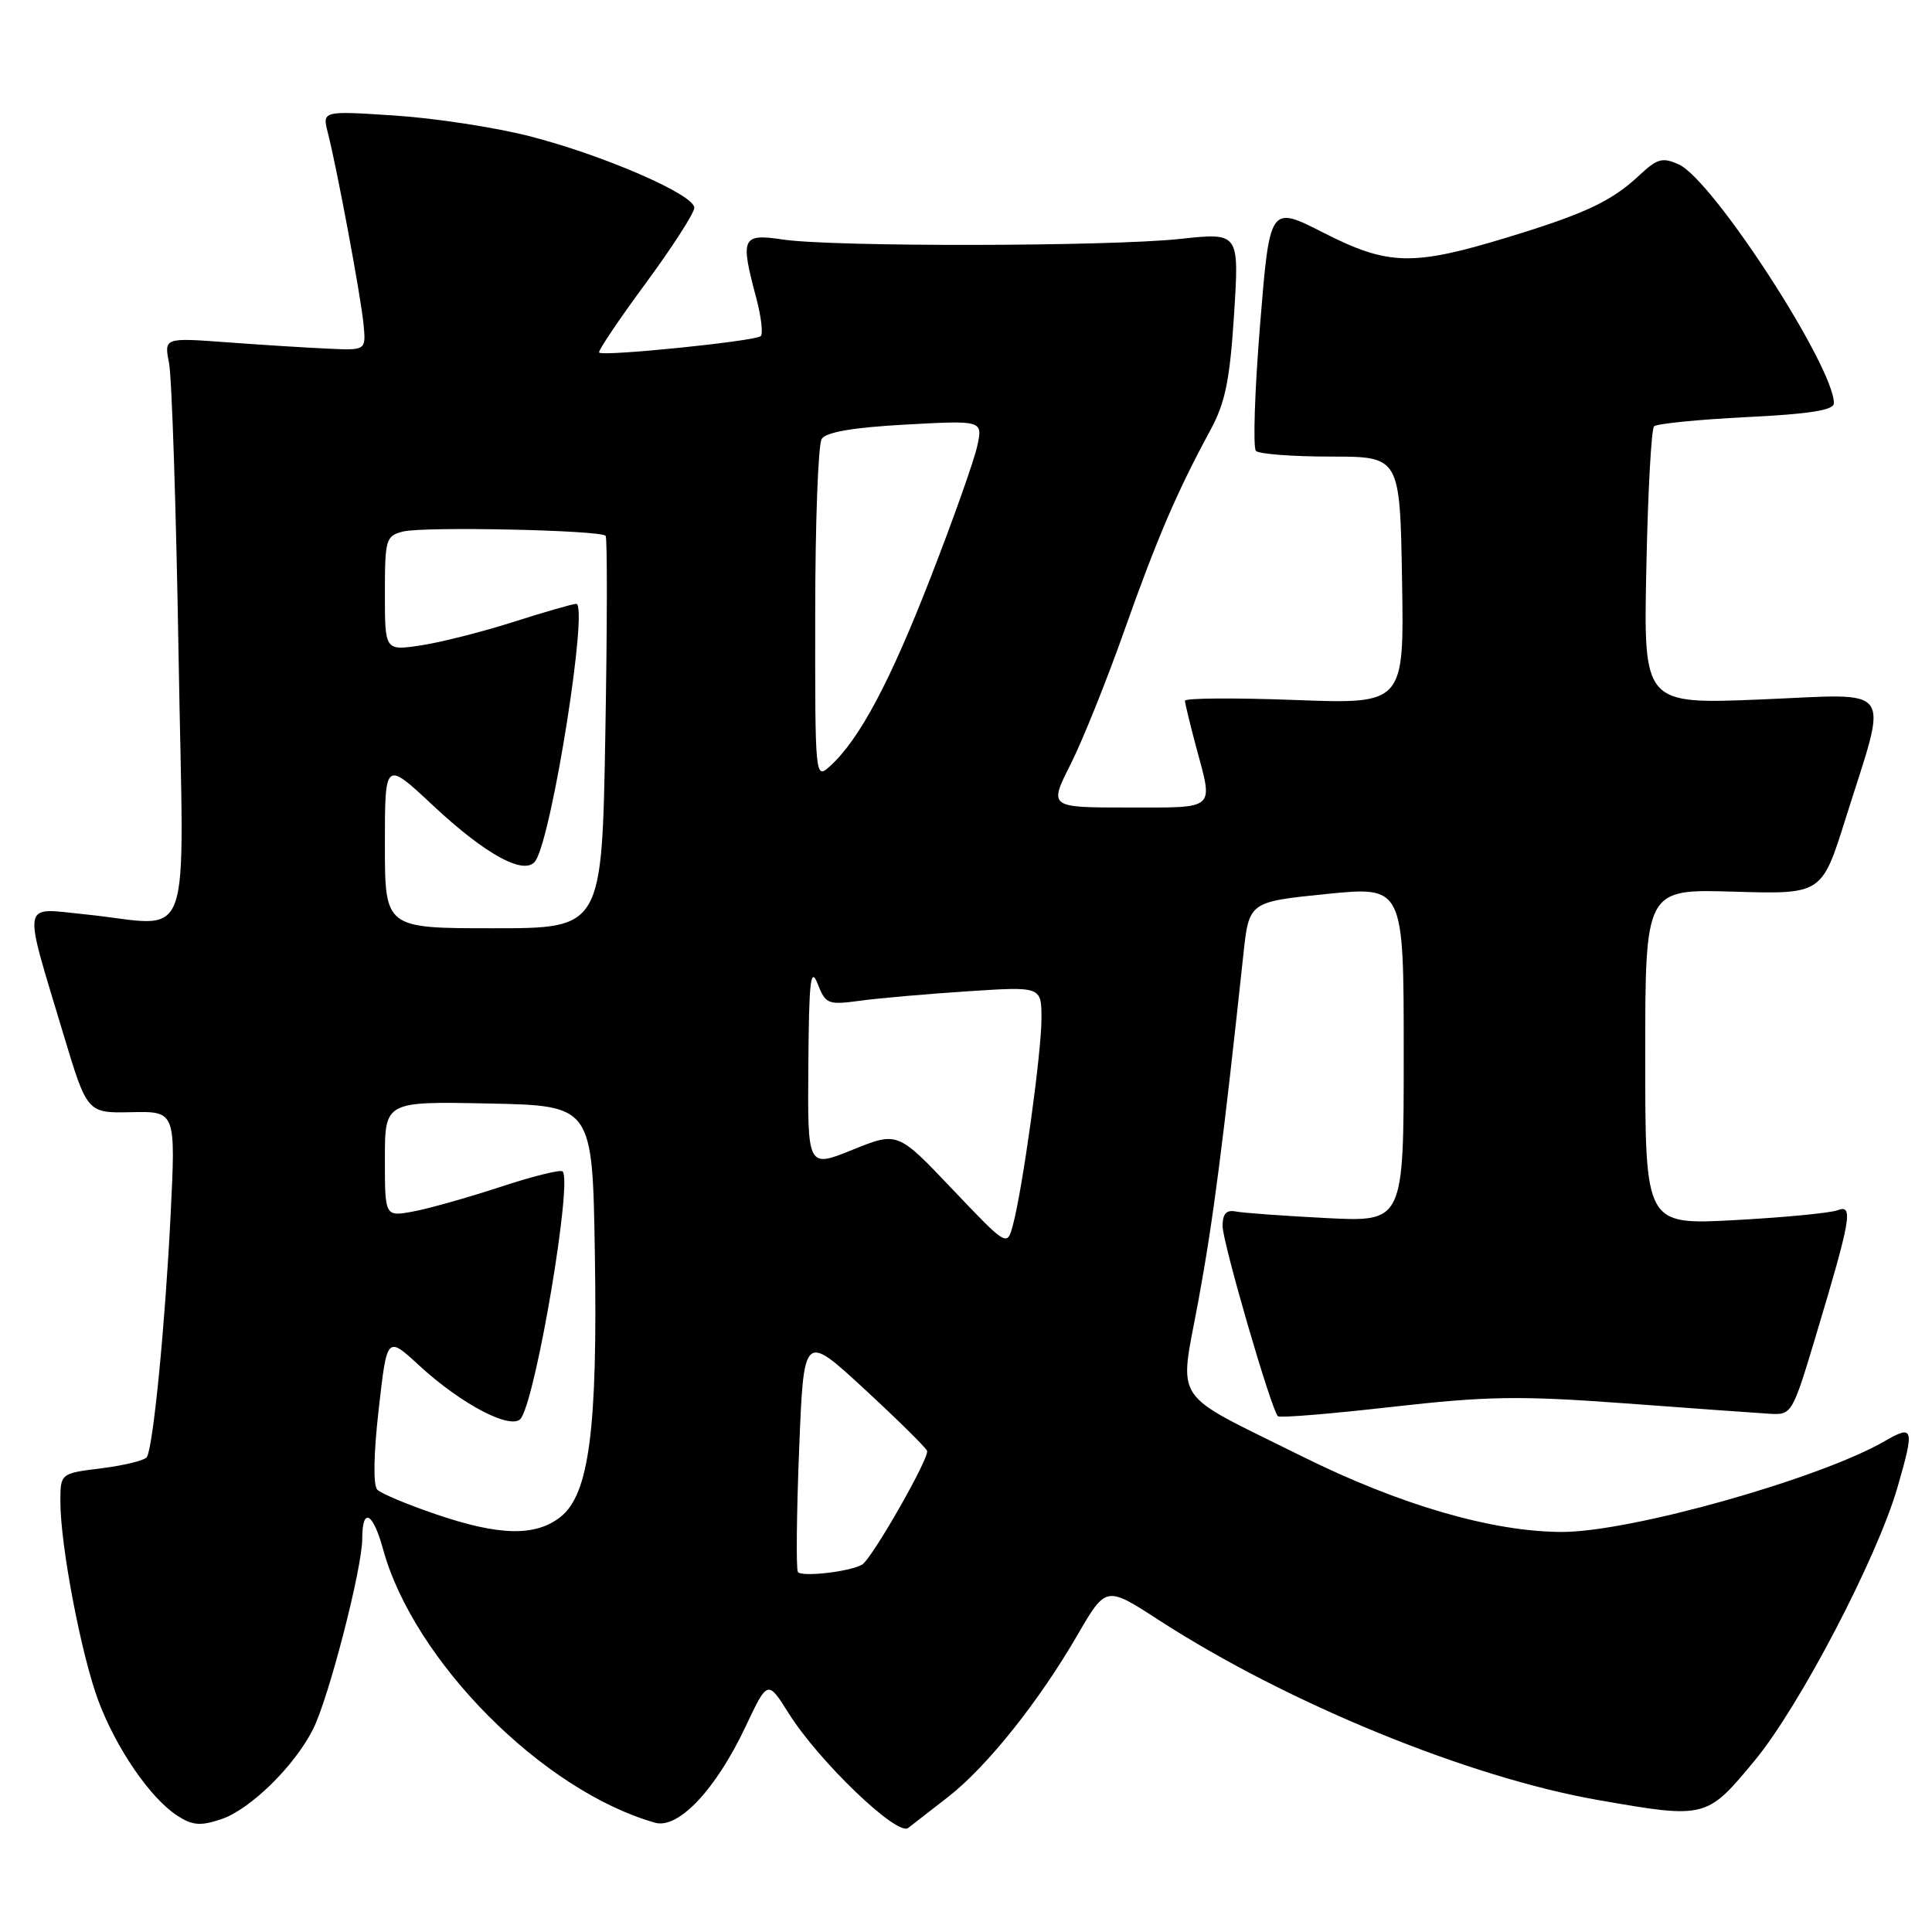 <?xml version="1.0" encoding="UTF-8" standalone="no"?>
<!DOCTYPE svg PUBLIC "-//W3C//DTD SVG 1.1//EN" "http://www.w3.org/Graphics/SVG/1.1/DTD/svg11.dtd" >
<svg xmlns="http://www.w3.org/2000/svg" xmlns:xlink="http://www.w3.org/1999/xlink" version="1.1" viewBox="0 0 256 256">
 <g >
 <path fill="currentColor"
d=" M 125.71 238.04 C 130.83 234.02 137.65 225.47 142.75 216.68 C 146.55 210.13 146.55 210.13 153.52 214.65 C 170.53 225.67 194.59 235.52 211.79 238.52 C 226.05 241.01 226.14 240.98 232.53 233.25 C 238.47 226.06 248.71 206.46 251.43 197.07 C 253.70 189.22 253.57 188.74 249.75 190.95 C 241.12 195.94 216.11 202.99 207.00 202.99 C 197.77 202.99 185.47 199.41 172.50 192.96 C 154.90 184.21 156.24 186.24 158.81 172.26 C 160.73 161.87 162.07 151.49 164.75 126.50 C 165.50 119.50 165.50 119.50 175.75 118.46 C 186.00 117.43 186.00 117.43 186.00 139.67 C 186.00 161.92 186.00 161.92 175.75 161.40 C 170.11 161.11 164.71 160.72 163.75 160.53 C 162.49 160.28 162.00 160.83 162.00 162.46 C 162.00 164.63 168.44 186.78 169.33 187.66 C 169.56 187.90 176.36 187.34 184.43 186.42 C 197.11 184.99 201.32 184.92 215.31 185.95 C 224.21 186.61 232.84 187.23 234.48 187.33 C 237.42 187.50 237.49 187.38 240.61 177.00 C 245.28 161.44 245.61 159.55 243.49 160.36 C 242.54 160.73 236.41 161.32 229.88 161.67 C 218.00 162.31 218.00 162.31 218.00 140.05 C 218.00 117.80 218.00 117.80 229.70 118.15 C 241.40 118.50 241.40 118.50 244.54 108.50 C 250.24 90.38 251.34 91.94 233.36 92.68 C 217.77 93.32 217.77 93.32 218.15 75.23 C 218.35 65.29 218.81 56.85 219.17 56.49 C 219.53 56.14 225.04 55.59 231.41 55.27 C 239.83 54.86 243.00 54.35 243.00 53.43 C 243.00 48.55 226.97 23.85 222.47 21.80 C 220.29 20.81 219.60 21.00 217.23 23.22 C 213.53 26.68 210.06 28.31 199.69 31.47 C 187.18 35.28 183.94 35.20 175.37 30.84 C 168.25 27.21 168.25 27.21 166.96 43.11 C 166.25 51.85 166.01 59.34 166.42 59.75 C 166.83 60.16 171.29 60.50 176.34 60.50 C 185.50 60.50 185.50 60.50 185.78 76.90 C 186.05 93.30 186.05 93.30 171.53 92.75 C 163.54 92.45 157.01 92.50 157.01 92.85 C 157.02 93.21 157.69 95.97 158.50 99.00 C 160.77 107.44 161.27 107.00 149.49 107.00 C 138.97 107.00 138.97 107.00 141.87 101.25 C 143.46 98.09 146.67 90.10 149.00 83.50 C 153.30 71.36 155.95 65.17 160.38 57.00 C 162.35 53.37 162.96 50.40 163.52 41.66 C 164.21 30.81 164.21 30.81 156.35 31.66 C 146.92 32.67 110.43 32.73 103.75 31.74 C 98.30 30.93 98.06 31.45 100.20 39.45 C 100.86 41.92 101.13 44.21 100.80 44.54 C 100.13 45.20 79.93 47.26 79.39 46.72 C 79.20 46.53 81.96 42.42 85.52 37.59 C 89.08 32.75 92.00 28.23 92.00 27.53 C 92.00 25.78 79.85 20.51 70.06 18.02 C 65.60 16.88 57.61 15.66 52.32 15.31 C 42.70 14.68 42.70 14.68 43.44 17.59 C 44.69 22.50 47.82 39.30 48.17 42.97 C 48.50 46.43 48.50 46.43 43.50 46.20 C 40.75 46.08 34.73 45.70 30.12 45.36 C 21.74 44.74 21.74 44.74 22.40 48.12 C 22.77 49.98 23.34 67.36 23.66 86.75 C 24.33 126.97 25.91 122.62 11.22 121.15 C 2.74 120.30 2.98 118.97 8.39 137.00 C 11.55 147.50 11.55 147.50 17.42 147.37 C 23.29 147.25 23.29 147.25 22.60 161.11 C 21.88 175.58 20.30 191.71 19.46 193.07 C 19.19 193.50 16.50 194.17 13.48 194.55 C 8.00 195.23 8.00 195.23 8.00 198.98 C 8.00 204.79 10.77 219.31 13.03 225.35 C 15.39 231.66 19.89 238.22 23.44 240.55 C 25.47 241.88 26.54 241.98 29.27 241.07 C 33.12 239.80 39.00 234.05 41.48 229.13 C 43.56 224.99 48.00 207.81 48.00 203.87 C 48.00 199.66 49.41 200.37 50.75 205.25 C 54.80 220.08 71.93 237.31 86.80 241.52 C 89.89 242.39 94.85 237.13 98.78 228.81 C 101.72 222.59 101.72 222.59 104.52 227.05 C 108.52 233.40 118.87 243.33 120.33 242.22 C 120.97 241.73 123.39 239.85 125.71 238.04 Z  M 105.72 208.28 C 105.48 207.85 105.55 200.56 105.89 192.07 C 106.50 176.64 106.50 176.64 114.50 184.02 C 118.90 188.08 122.65 191.78 122.84 192.24 C 123.21 193.11 115.51 206.60 114.23 207.32 C 112.55 208.28 106.12 209.00 105.72 208.28 Z  M 57.71 200.63 C 53.98 199.36 50.50 197.90 50.00 197.40 C 49.43 196.83 49.50 192.70 50.18 186.74 C 51.28 177.00 51.28 177.00 55.54 180.93 C 61.25 186.19 67.98 189.65 69.07 187.88 C 71.16 184.51 75.85 156.52 74.55 155.22 C 74.28 154.94 70.55 155.87 66.28 157.28 C 62.00 158.68 56.81 160.15 54.75 160.53 C 51.00 161.22 51.00 161.22 51.00 153.58 C 51.00 145.94 51.00 145.94 64.75 146.22 C 78.50 146.50 78.50 146.50 78.82 166.00 C 79.20 189.31 78.07 198.01 74.27 201.00 C 70.94 203.62 66.16 203.52 57.71 200.63 Z  M 126.19 157.57 C 118.95 149.94 118.95 149.94 112.97 152.35 C 107.00 154.77 107.00 154.77 107.11 141.13 C 107.19 129.94 107.41 128.01 108.34 130.35 C 109.40 133.06 109.70 133.18 113.98 132.60 C 116.47 132.26 122.89 131.70 128.25 131.35 C 138.00 130.71 138.00 130.71 138.00 134.98 C 138.00 139.51 135.50 157.58 134.21 162.35 C 133.44 165.19 133.44 165.19 126.19 157.57 Z  M 51.00 111.89 C 51.00 100.77 51.00 100.77 57.33 106.69 C 64.46 113.37 69.67 116.15 70.99 114.01 C 73.22 110.41 78.01 79.99 76.35 80.01 C 75.88 80.02 72.12 81.10 68.00 82.42 C 63.88 83.73 58.36 85.13 55.75 85.52 C 51.00 86.23 51.00 86.23 51.00 78.63 C 51.00 71.44 51.13 71.01 53.41 70.43 C 56.16 69.74 79.62 70.24 80.25 71.00 C 80.48 71.28 80.46 83.09 80.21 97.25 C 79.76 123.00 79.76 123.00 65.38 123.00 C 51.00 123.00 51.00 123.00 51.00 111.89 Z  M 108.02 81.40 C 108.02 69.36 108.41 58.90 108.88 58.16 C 109.45 57.26 113.03 56.64 119.98 56.26 C 130.23 55.70 130.23 55.70 129.49 59.10 C 129.09 60.97 126.32 68.80 123.32 76.50 C 117.95 90.34 113.86 98.01 109.99 101.51 C 108.01 103.30 108.00 103.21 108.02 81.40 Z "/>
</g>
</svg>